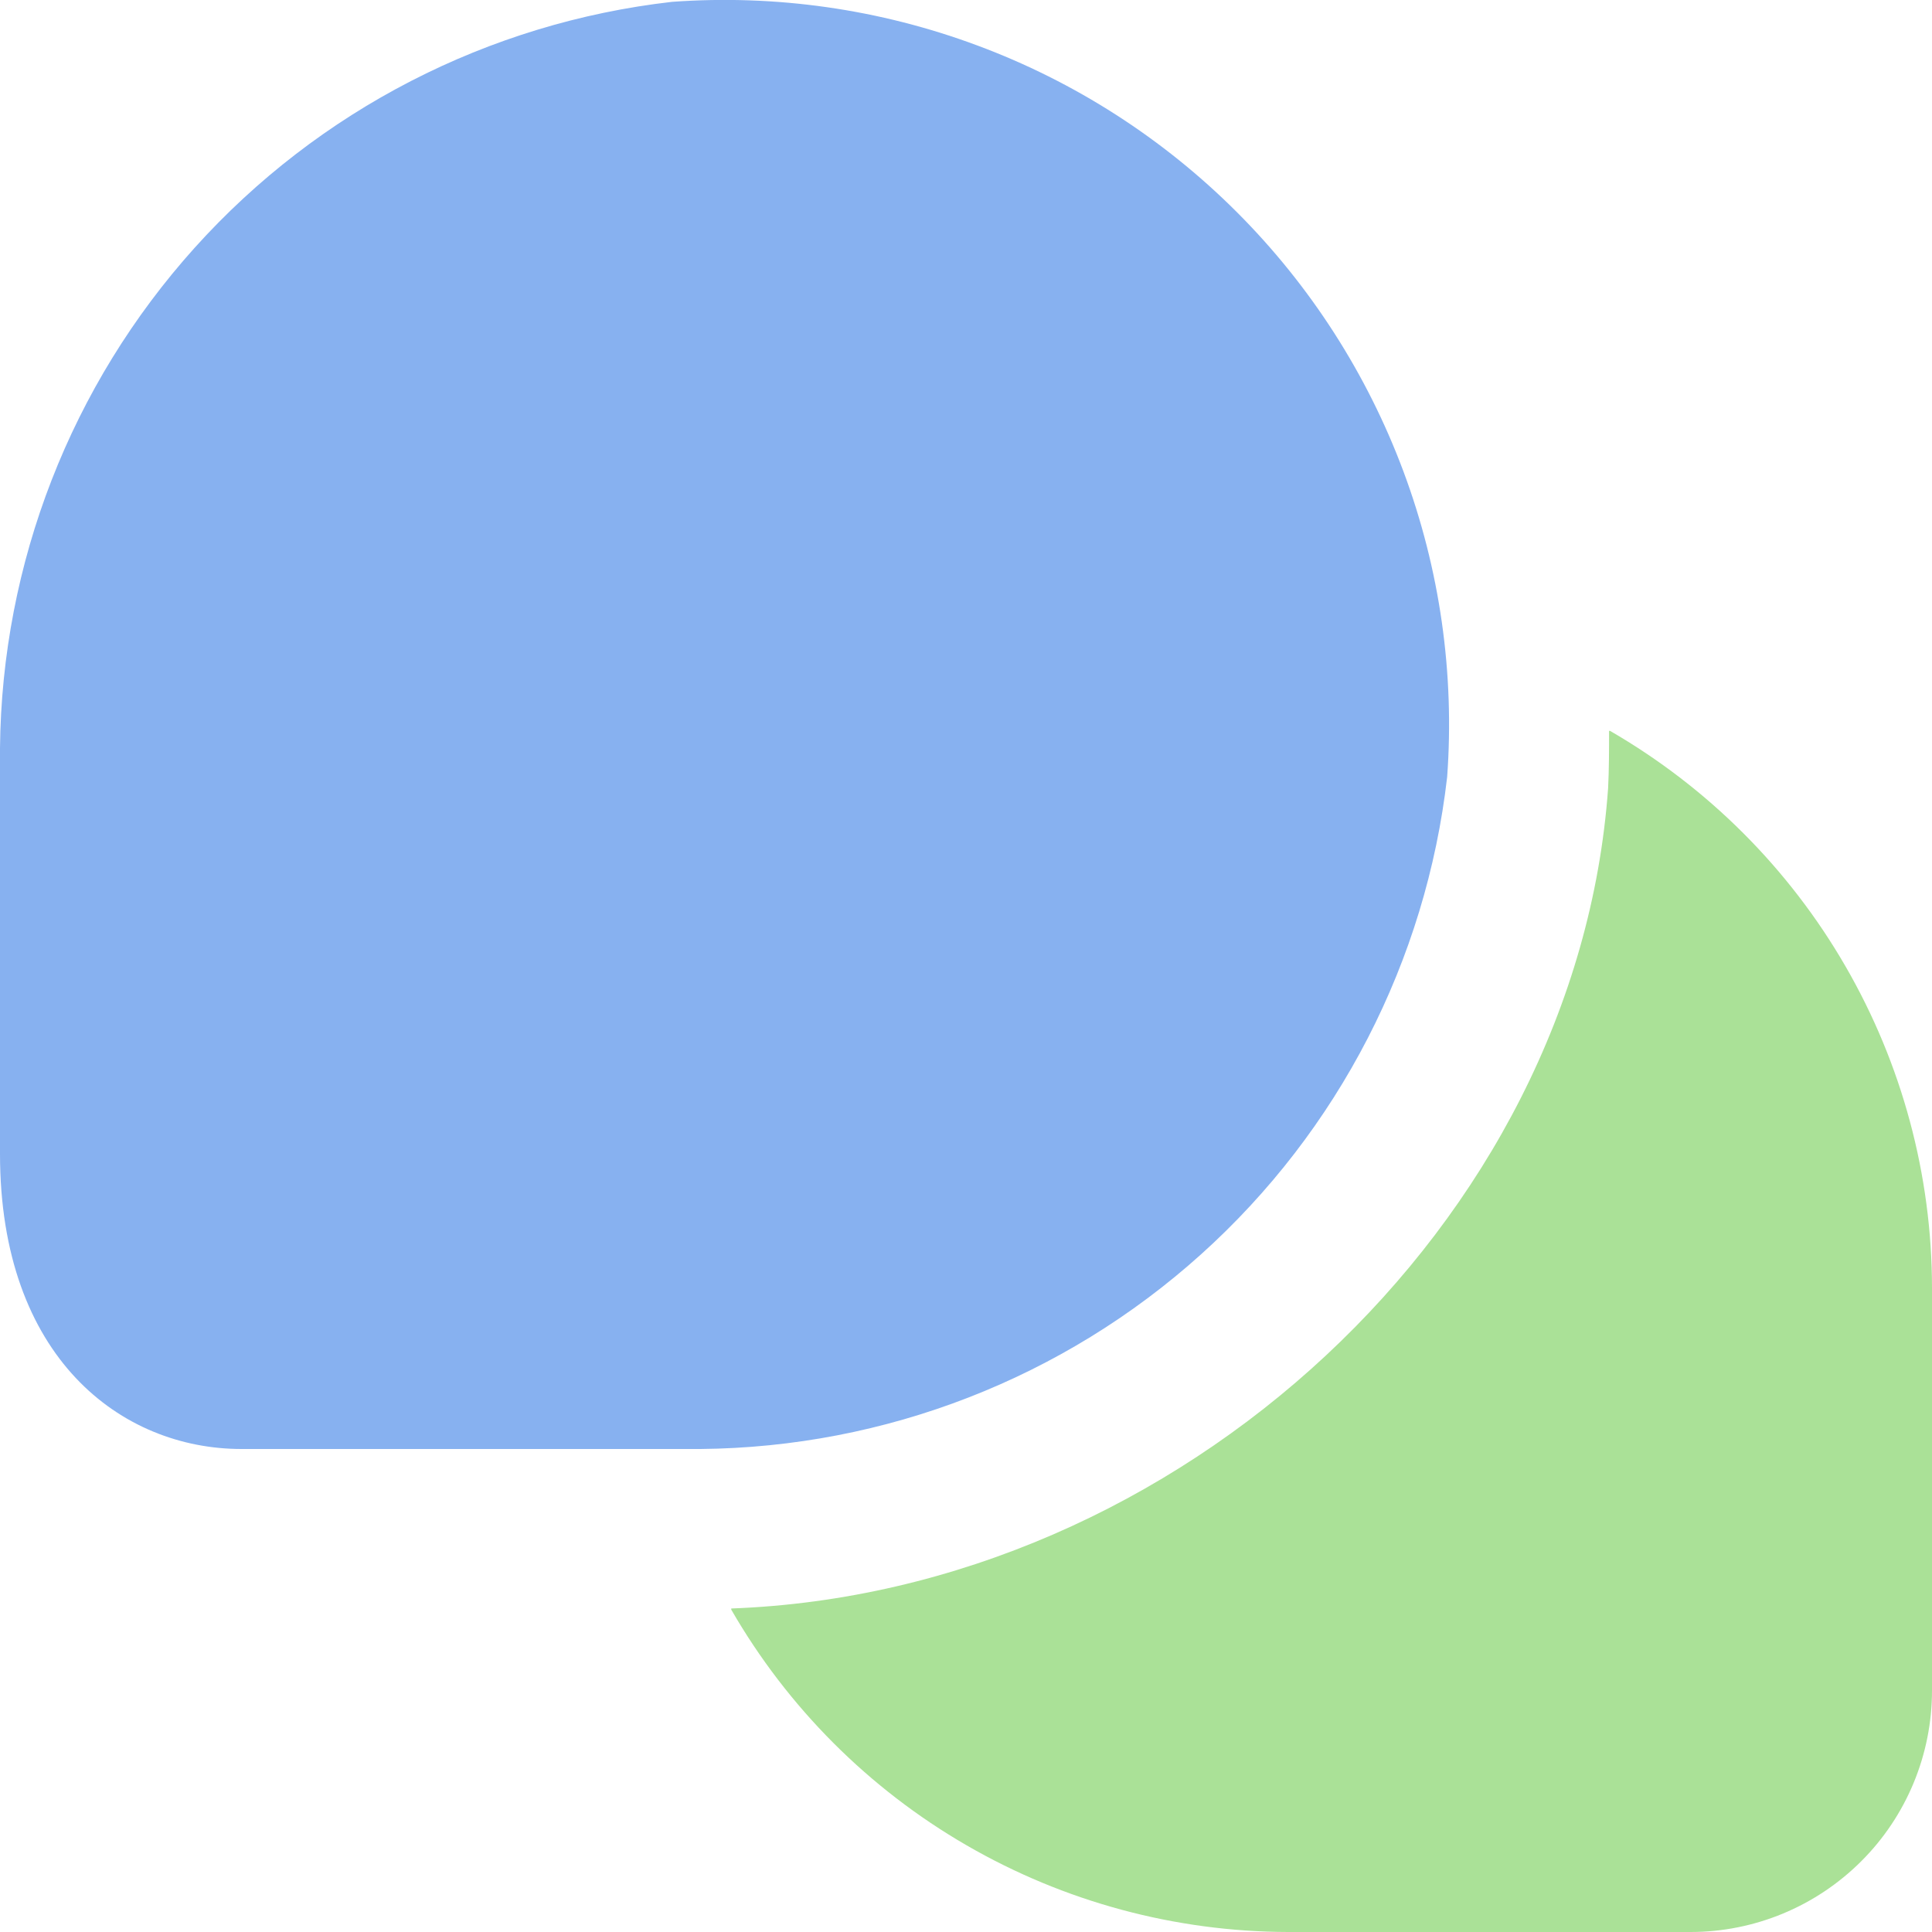 <svg width="20" height="20" viewBox="0 0 20 20" fill="none" xmlns="http://www.w3.org/2000/svg">
<g clip-path="url(#clip0_17_613)">
<path fill-rule="evenodd" clip-rule="evenodd" d="M2.5 15H7.25C9.166 14.983 11.009 14.267 12.433 12.985C13.857 11.704 14.763 9.945 14.981 8.042C15.059 6.968 14.905 5.891 14.529 4.882C14.153 3.873 13.565 2.957 12.804 2.196C12.043 1.435 11.127 0.846 10.118 0.471C9.109 0.095 8.031 -0.059 6.957 0.019C5.055 0.236 3.297 1.141 2.016 2.564C0.735 3.987 0.018 5.83 0 7.745V11.945C0 14.055 1.256 15 2.5 15Z" fill="#87B1F0"/>
<path fill-rule="evenodd" clip-rule="evenodd" d="M16.657 7.566H16.667C17.679 8.151 18.52 8.991 19.105 10.004C19.69 11.016 19.999 12.164 20 13.333V17.5C20 18.163 19.737 18.799 19.268 19.267C18.799 19.736 18.163 20 17.5 20H13.333C12.165 19.997 11.017 19.688 10.005 19.102C8.994 18.517 8.154 17.676 7.57 16.663V16.651C12.206 16.481 16.325 12.666 16.647 8.16C16.657 7.961 16.657 7.764 16.657 7.566Z" fill="#AAE197"/>
</g>
<defs>
<clipPath id="clip0_17_613">
<rect width="20" height="20" fill="white"/>
</clipPath>
</defs>
</svg>
